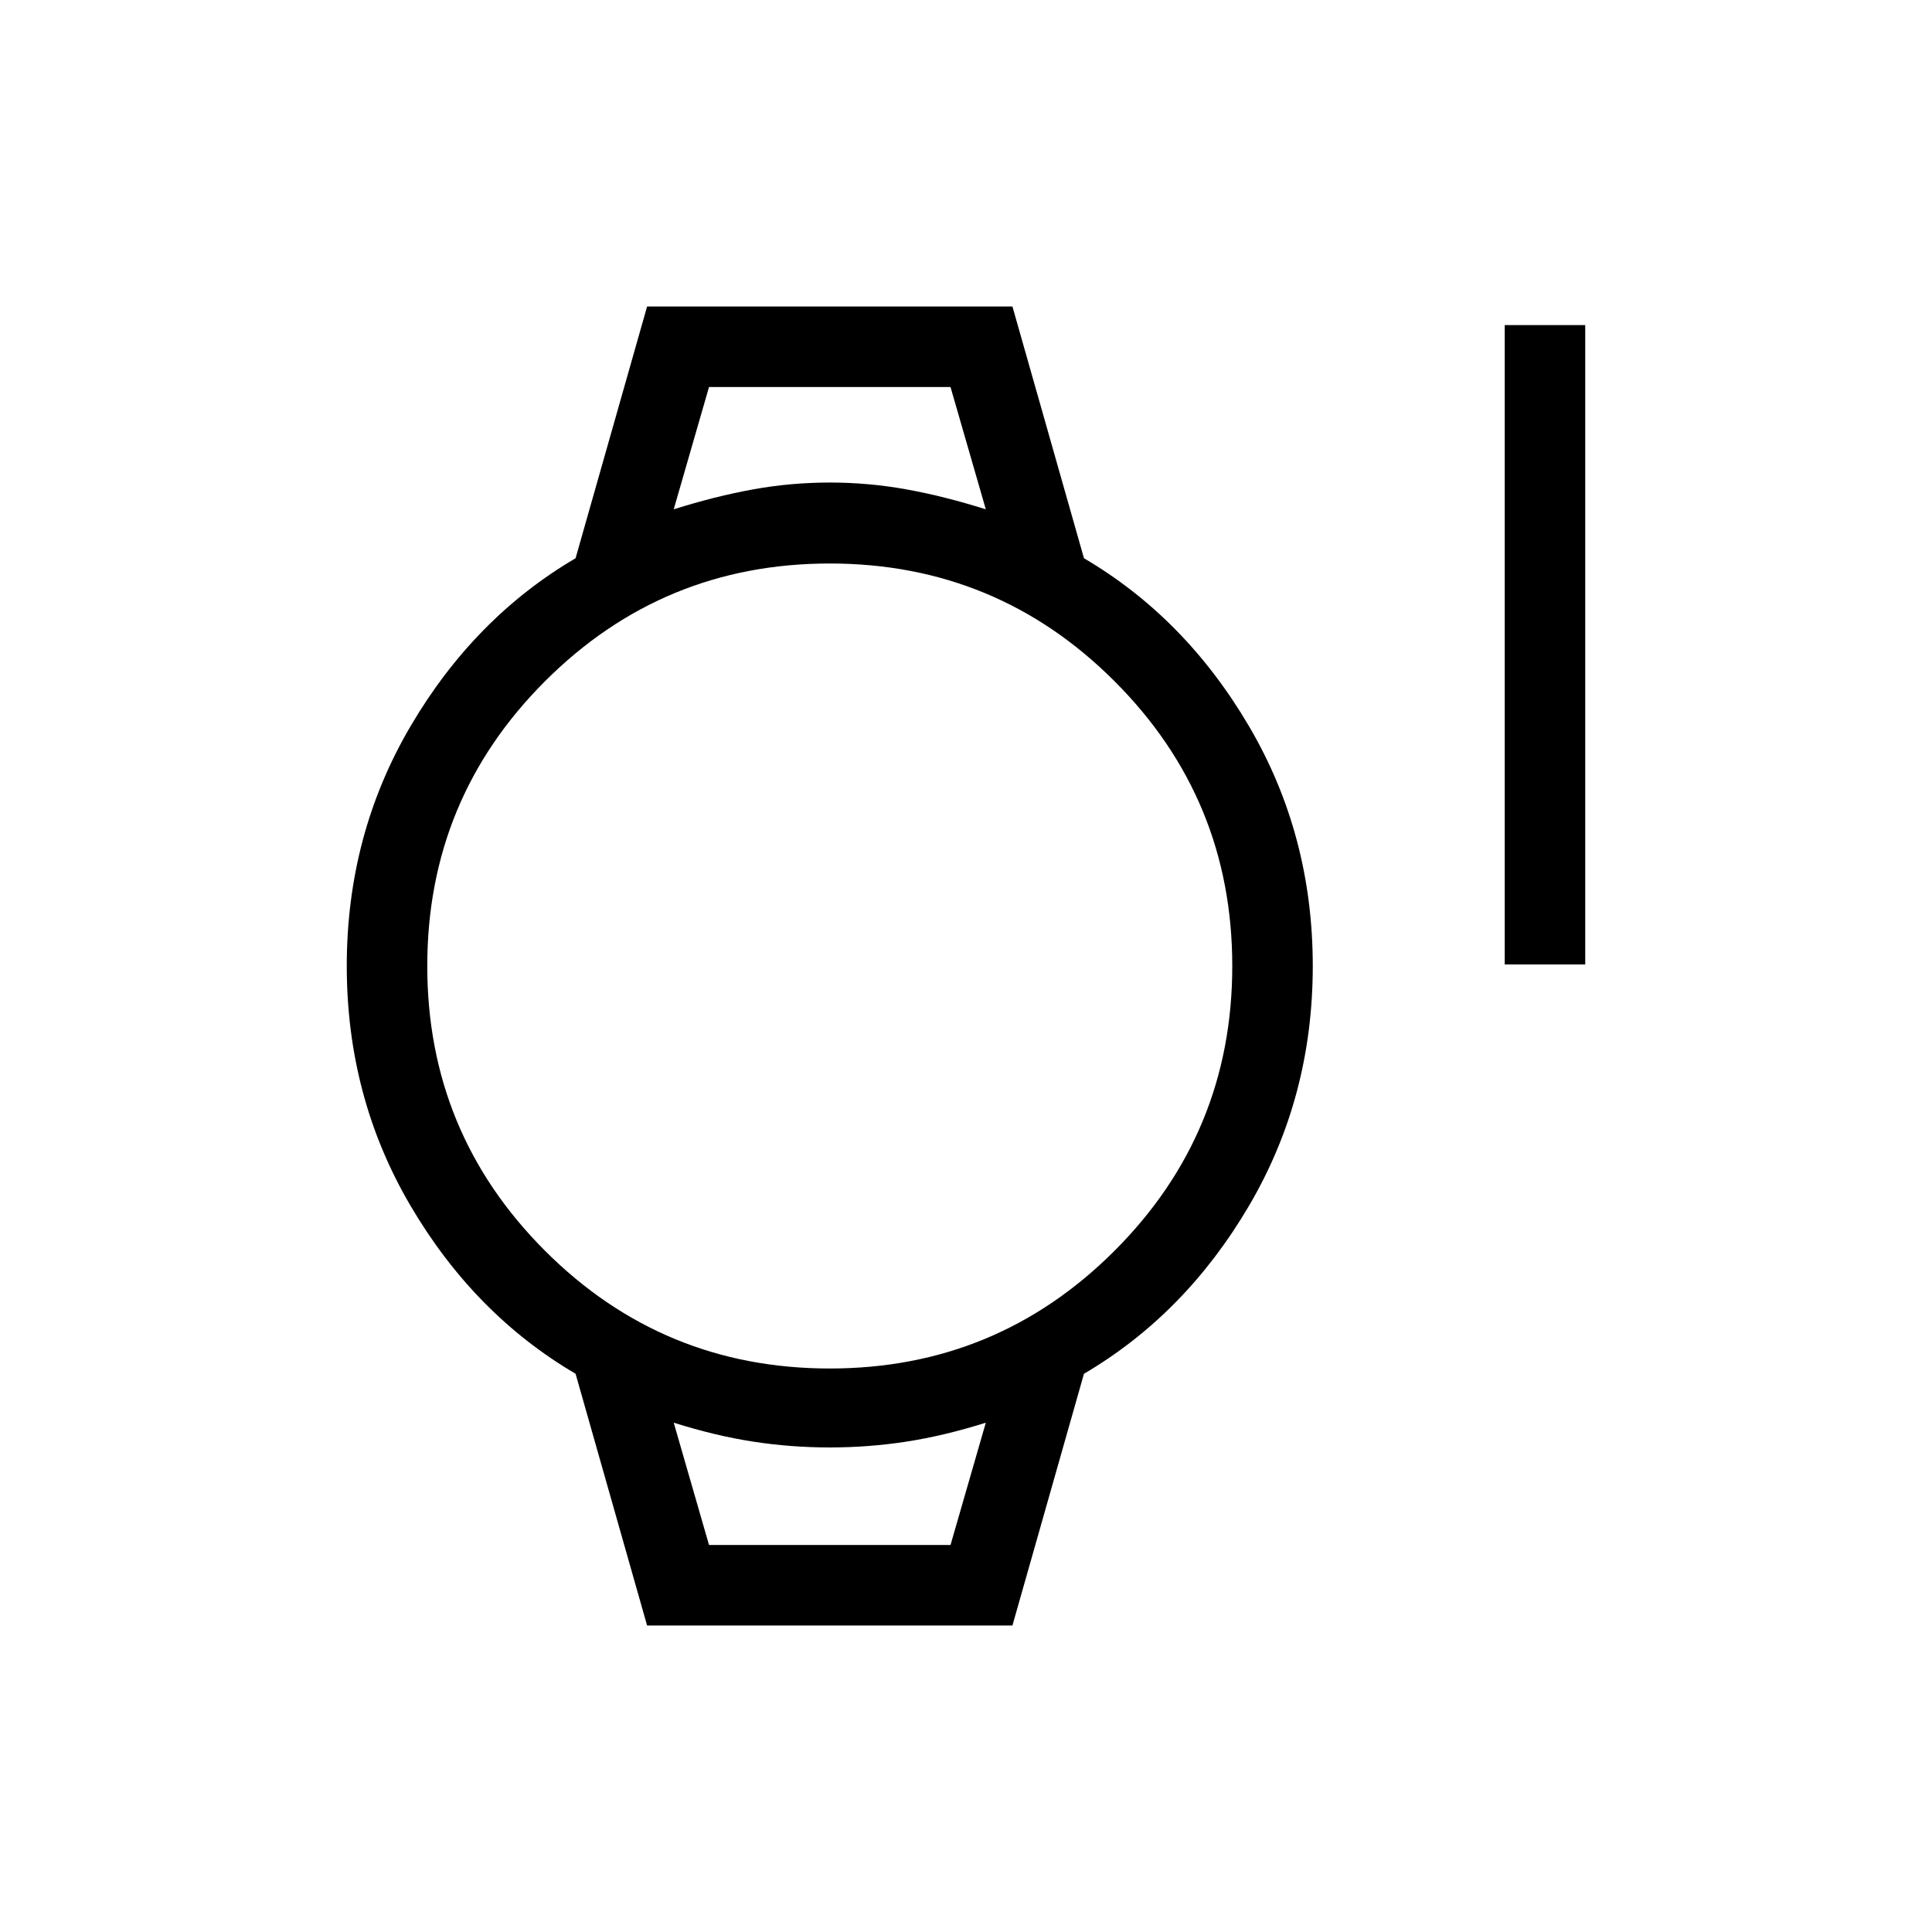 <svg xmlns="http://www.w3.org/2000/svg" height="24" viewBox="0 96 960 960" width="24"><path d="M747.692 575.231V257.538h40.001v317.693h-40.001ZM321.538 903.693 286 778.615q-50.308-29.538-82-83.461Q172.307 641.231 172.307 576T204 456.846q31.692-53.923 82-83.461l35.538-125.078h181.539l35.539 125.078q50.307 29.538 82 83.461Q652.308 510.769 652.308 576t-31.692 119.154q-31.693 53.923-82 83.461l-35.539 125.078H321.538ZM412.308 776q83 0 141.5-58.5t58.5-141.5q0-83-58.5-141.5t-141.5-58.5q-83 0-141.5 58.5t-58.5 141.5q0 83 58.5 141.5t141.5 58.5Zm-77.539-426.923q20.769-6.539 39.524-9.923 18.754-3.385 38.015-3.385t38.015 3.385q18.754 3.384 39.523 9.923l-17.538-60.77h-120l-17.539 60.77Zm17.539 514.616h120l17.538-60.77q-20.769 6.539-39.523 9.423-18.754 2.885-38.015 2.885t-38.015-2.885q-18.755-2.884-39.524-9.423l17.539 60.77Zm-17.539-575.386h155.077-155.077Zm17.539 575.386h-17.539 155.077-137.538Z"/></svg>